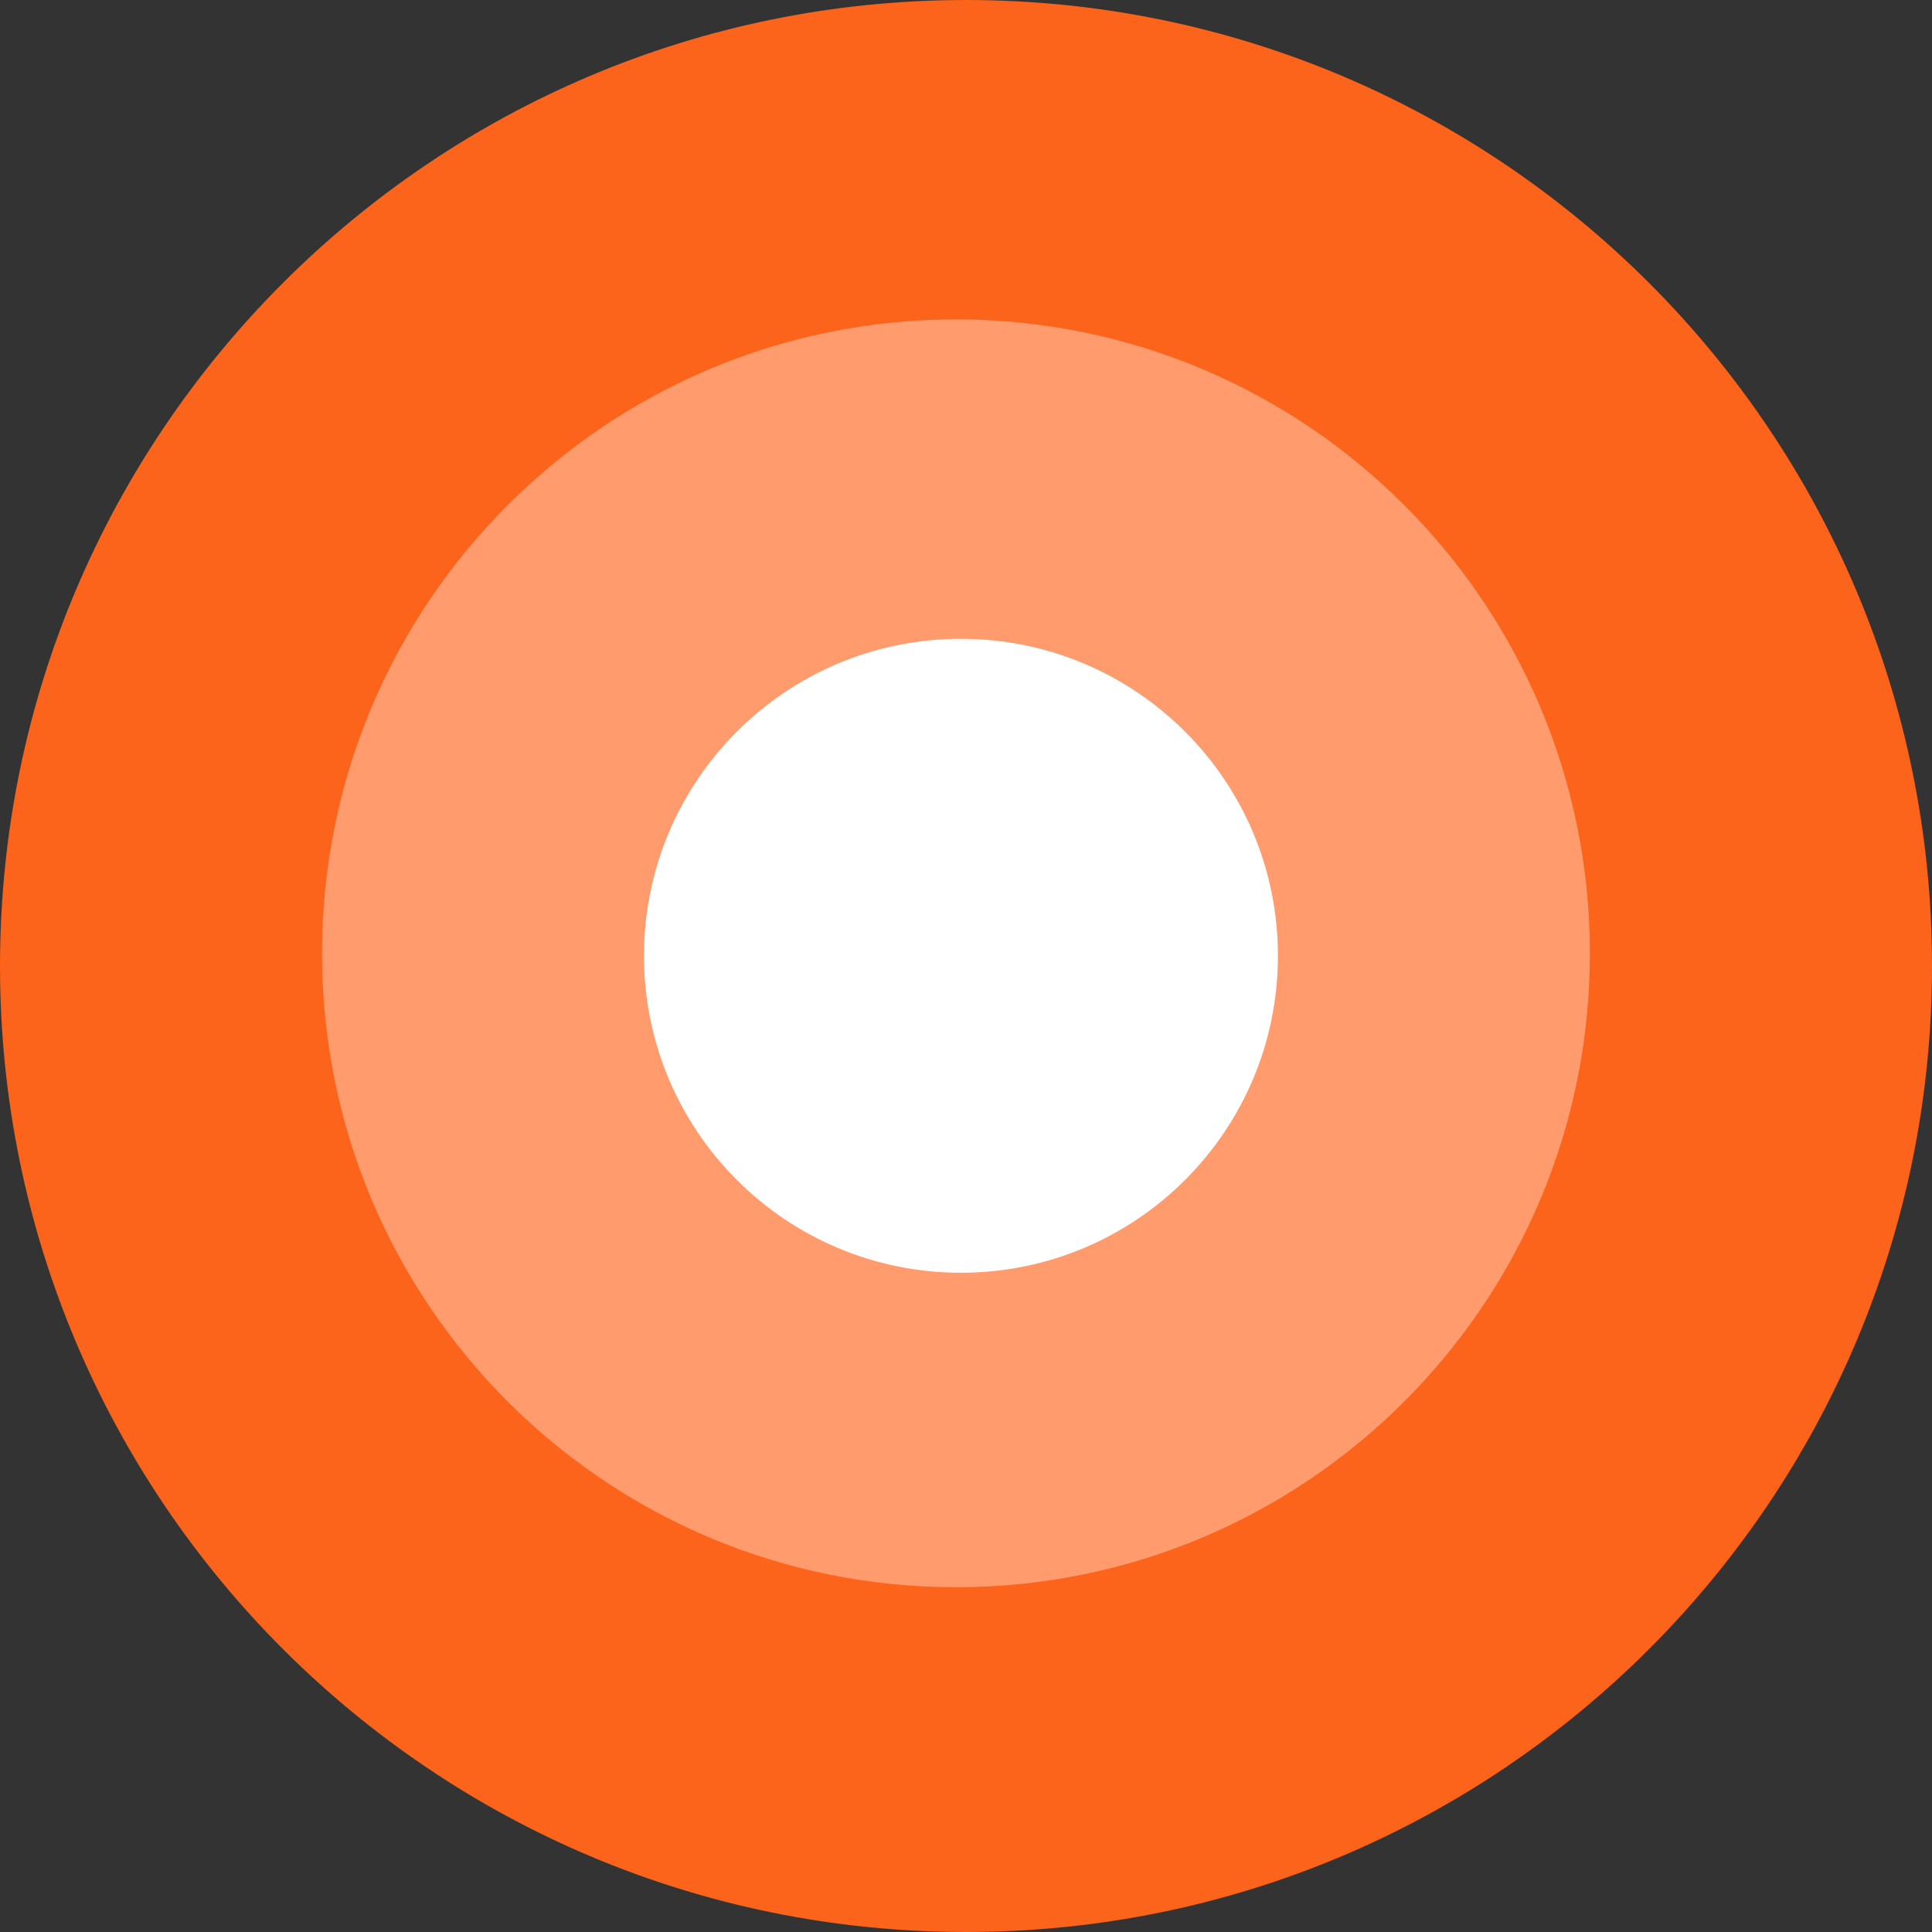 <svg width="40" height="40" viewBox="0 0 40 40" fill="none" xmlns="http://www.w3.org/2000/svg">
<rect x="0" y="0" width="40" height="40" fill="#333333" stroke="none"/>
<path d="M20 40C31.046 40 40 31.046 40 20C40 8.954 31.046 0 20 0C8.954 0 0 8.954 0 20C0 31.046 8.954 40 20 40Z" fill="#FC631B"/>
<path d="M19.792 32.862C27.041 32.862 32.917 26.986 32.917 19.738C32.917 12.489 27.041 6.613 19.792 6.613C12.543 6.613 6.667 12.489 6.667 19.738C6.667 26.986 12.543 32.862 19.792 32.862Z" fill="#FF9B6C"/>
<path d="M19.895 26.351C23.52 26.351 26.458 23.413 26.458 19.789C26.458 16.164 23.52 13.226 19.895 13.226C16.271 13.226 13.333 16.164 13.333 19.789C13.333 23.413 16.271 26.351 19.895 26.351Z" fill="white"/>
</svg>
